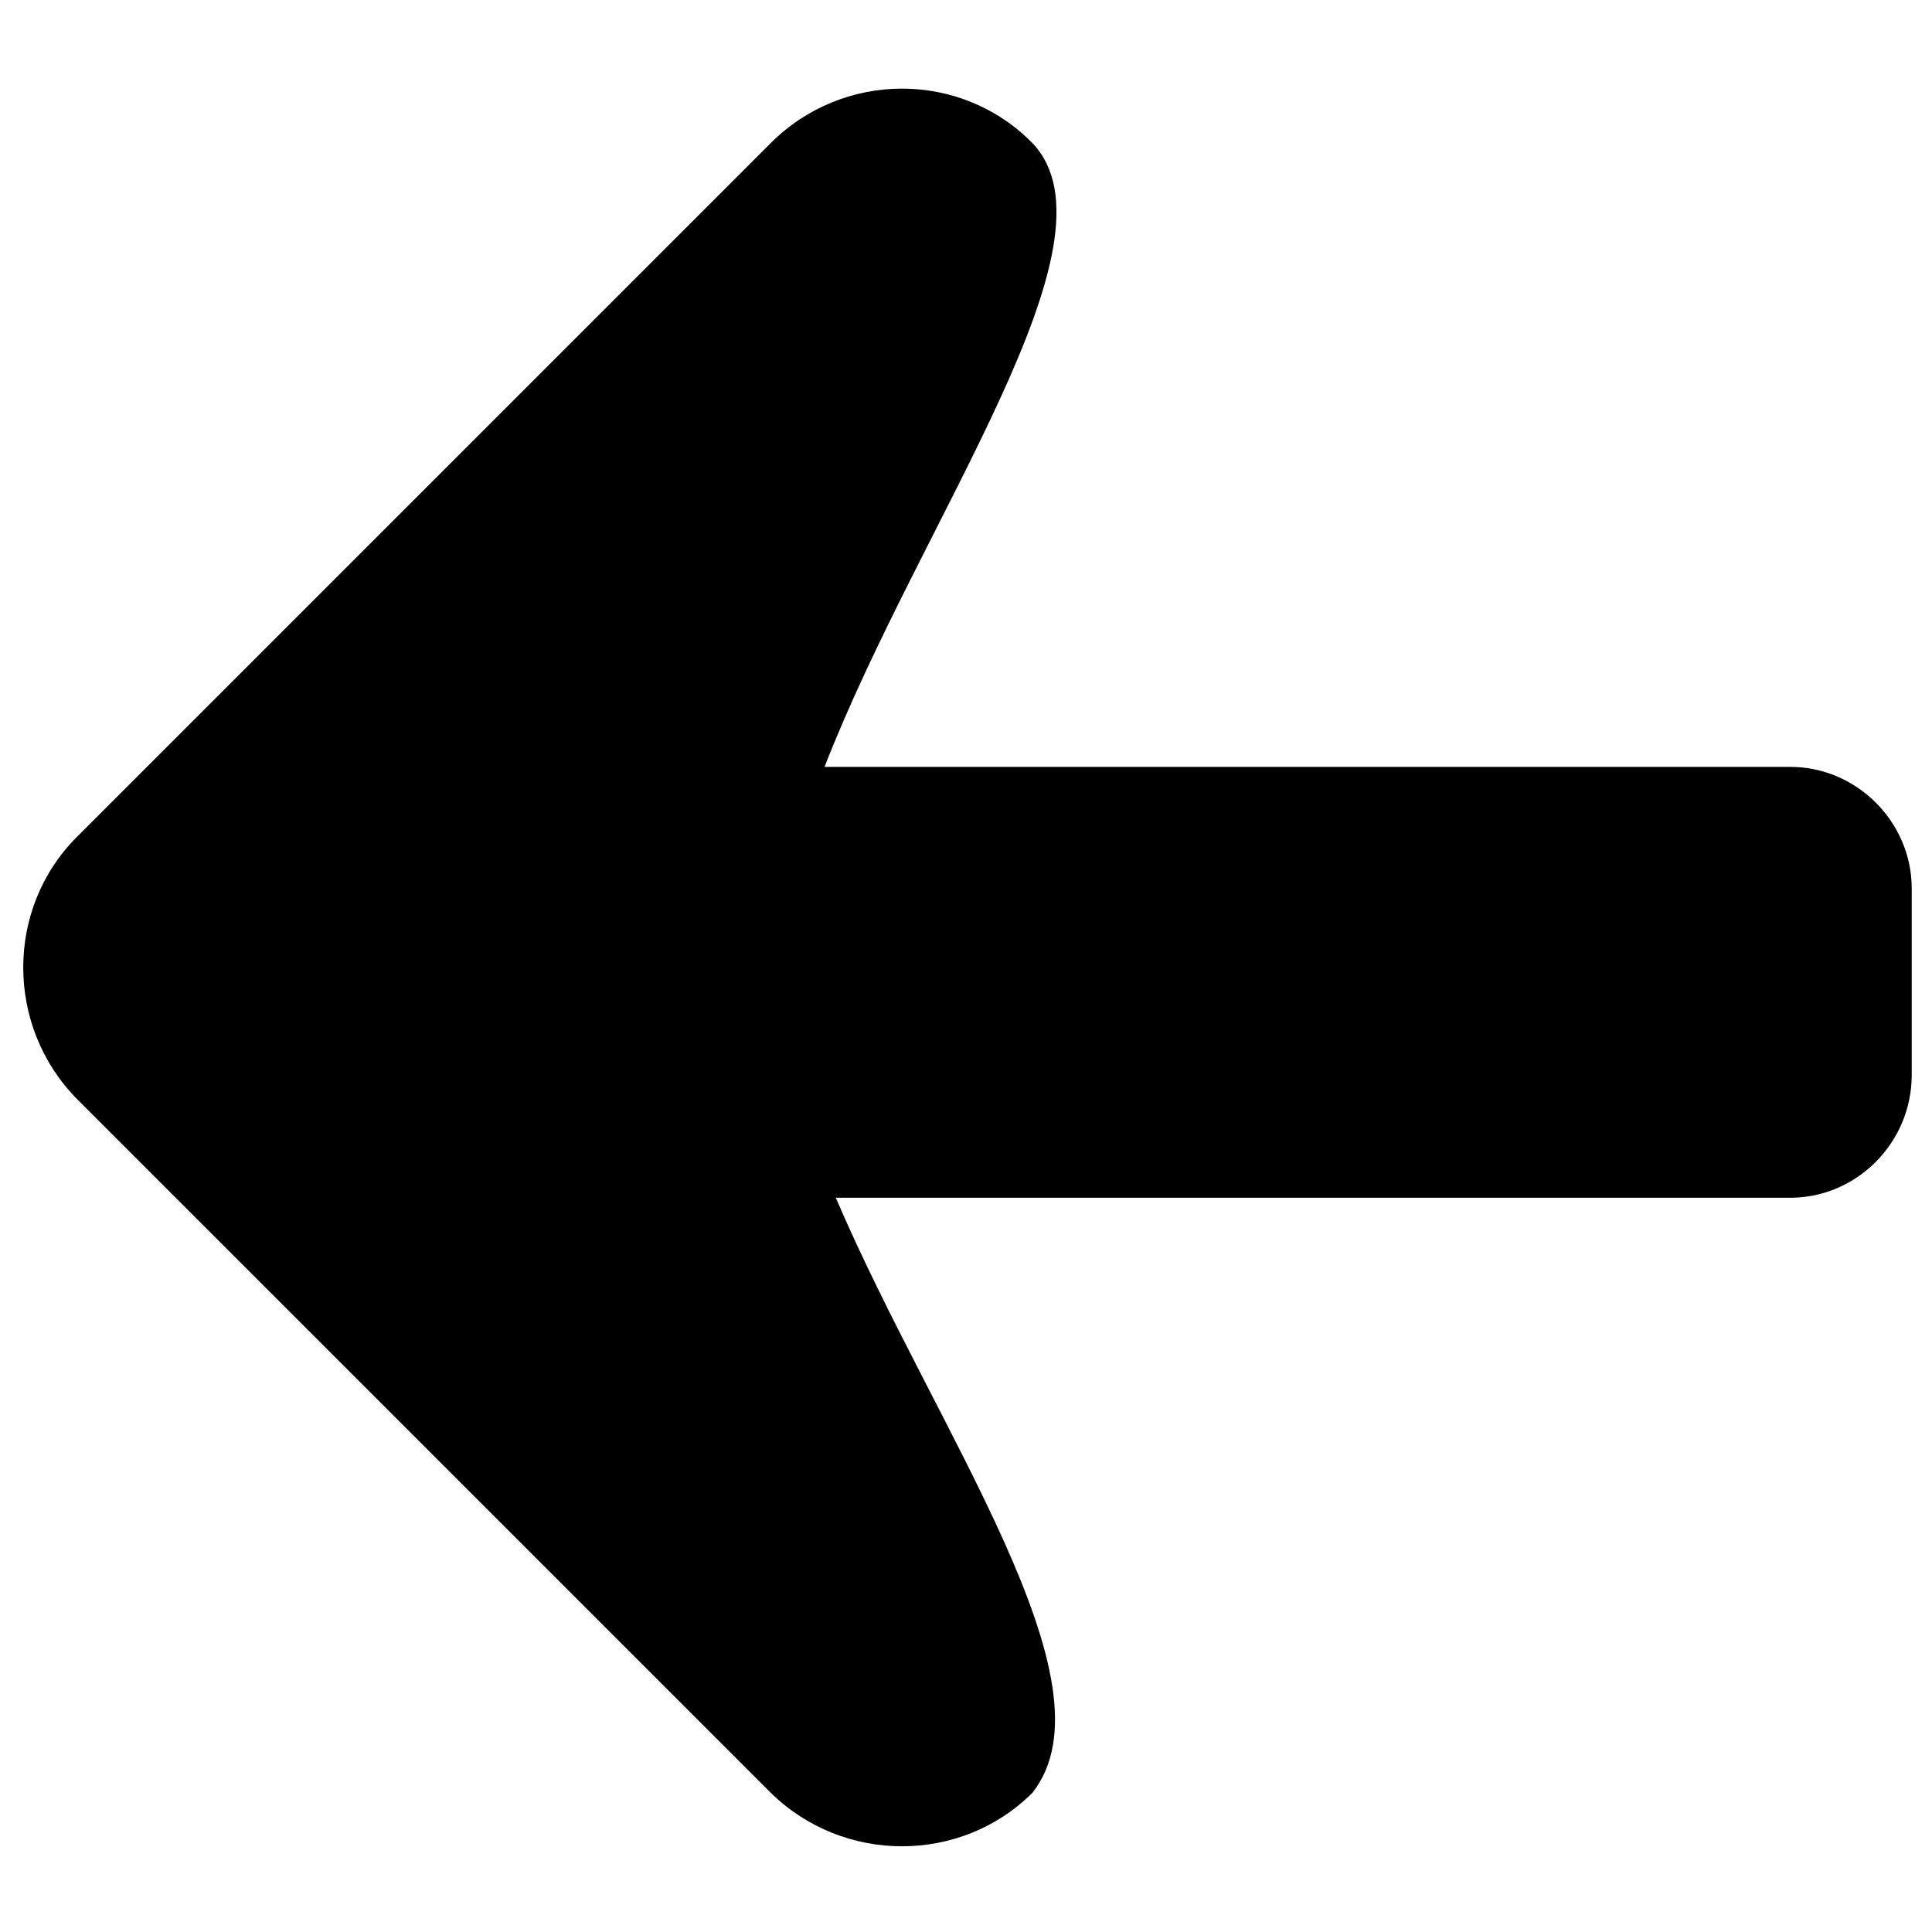 <?xml version="1.0" encoding="UTF-8" standalone="no" ?>
<!DOCTYPE svg PUBLIC "-//W3C//DTD SVG 1.1//EN" "http://www.w3.org/Graphics/SVG/1.1/DTD/svg11.dtd">
<svg xmlns="http://www.w3.org/2000/svg" xmlns:xlink="http://www.w3.org/1999/xlink" version="1.1" width="1080" height="1080" viewBox="0 0 1080 1080" xml:space="preserve">
<desc>Created with Fabric.js 5.2.4</desc>
<defs>
</defs>
<rect x="0" y="0" width="100%" height="100%" fill="transparent"></rect>
<g transform="matrix(1 0 0 1 540 540)" id="782ba122-4ea2-433c-a753-144812987e2b"  >
<rect style="stroke: none; stroke-width: 1; stroke-dasharray: none; stroke-linecap: butt; stroke-dashoffset: 0; stroke-linejoin: miter; stroke-miterlimit: 4; fill: rgb(255,255,255); fill-rule: nonzero; opacity: 1; visibility: hidden;" vector-effect="non-scaling-stroke"  x="-540" y="-540" rx="0" ry="0" width="1080" height="1080" />
</g>
<g transform="matrix(0 0 0 0 0 0)" id="6ea64afa-0088-4cc1-898e-afb5f17fceaf"  >
</g>
<g transform="matrix(14.58 0 0 14.58 540.84 540.78)" id="a630a3e6-7437-4b15-af11-54c6b4c48ff4"  >
<path style="stroke: rgb(0,0,0); stroke-width: 0; stroke-dasharray: none; stroke-linecap: butt; stroke-dashoffset: 0; stroke-linejoin: miter; stroke-miterlimit: 4; fill: rgb(0,0,0); fill-rule: nonzero; opacity: 1;" vector-effect="non-scaling-stroke"  transform=" translate(-49.5, -48.3)" d="M 51.991 79.943 C 49.254 82.682 44.739 82.682 41.954 79.943 L 15.349 53.339 C 12.612 50.554 12.612 46.039 15.349 43.302 L 41.954 16.697 C 44.739 13.911 49.254 13.911 51.991 16.697 C 55.592 20.49 47.717 31.104 44.019 40.612 L 81.046 40.612 C 83.591 40.612 85.702 42.726 85.702 45.271 L 85.702 52.426 C 85.702 55.02 83.591 57.132 81.046 57.132 L 44.451 57.132 C 48.293 66.115 55.304 75.718 51.991 79.943 z" stroke-linecap="round" />
</g>
</svg>